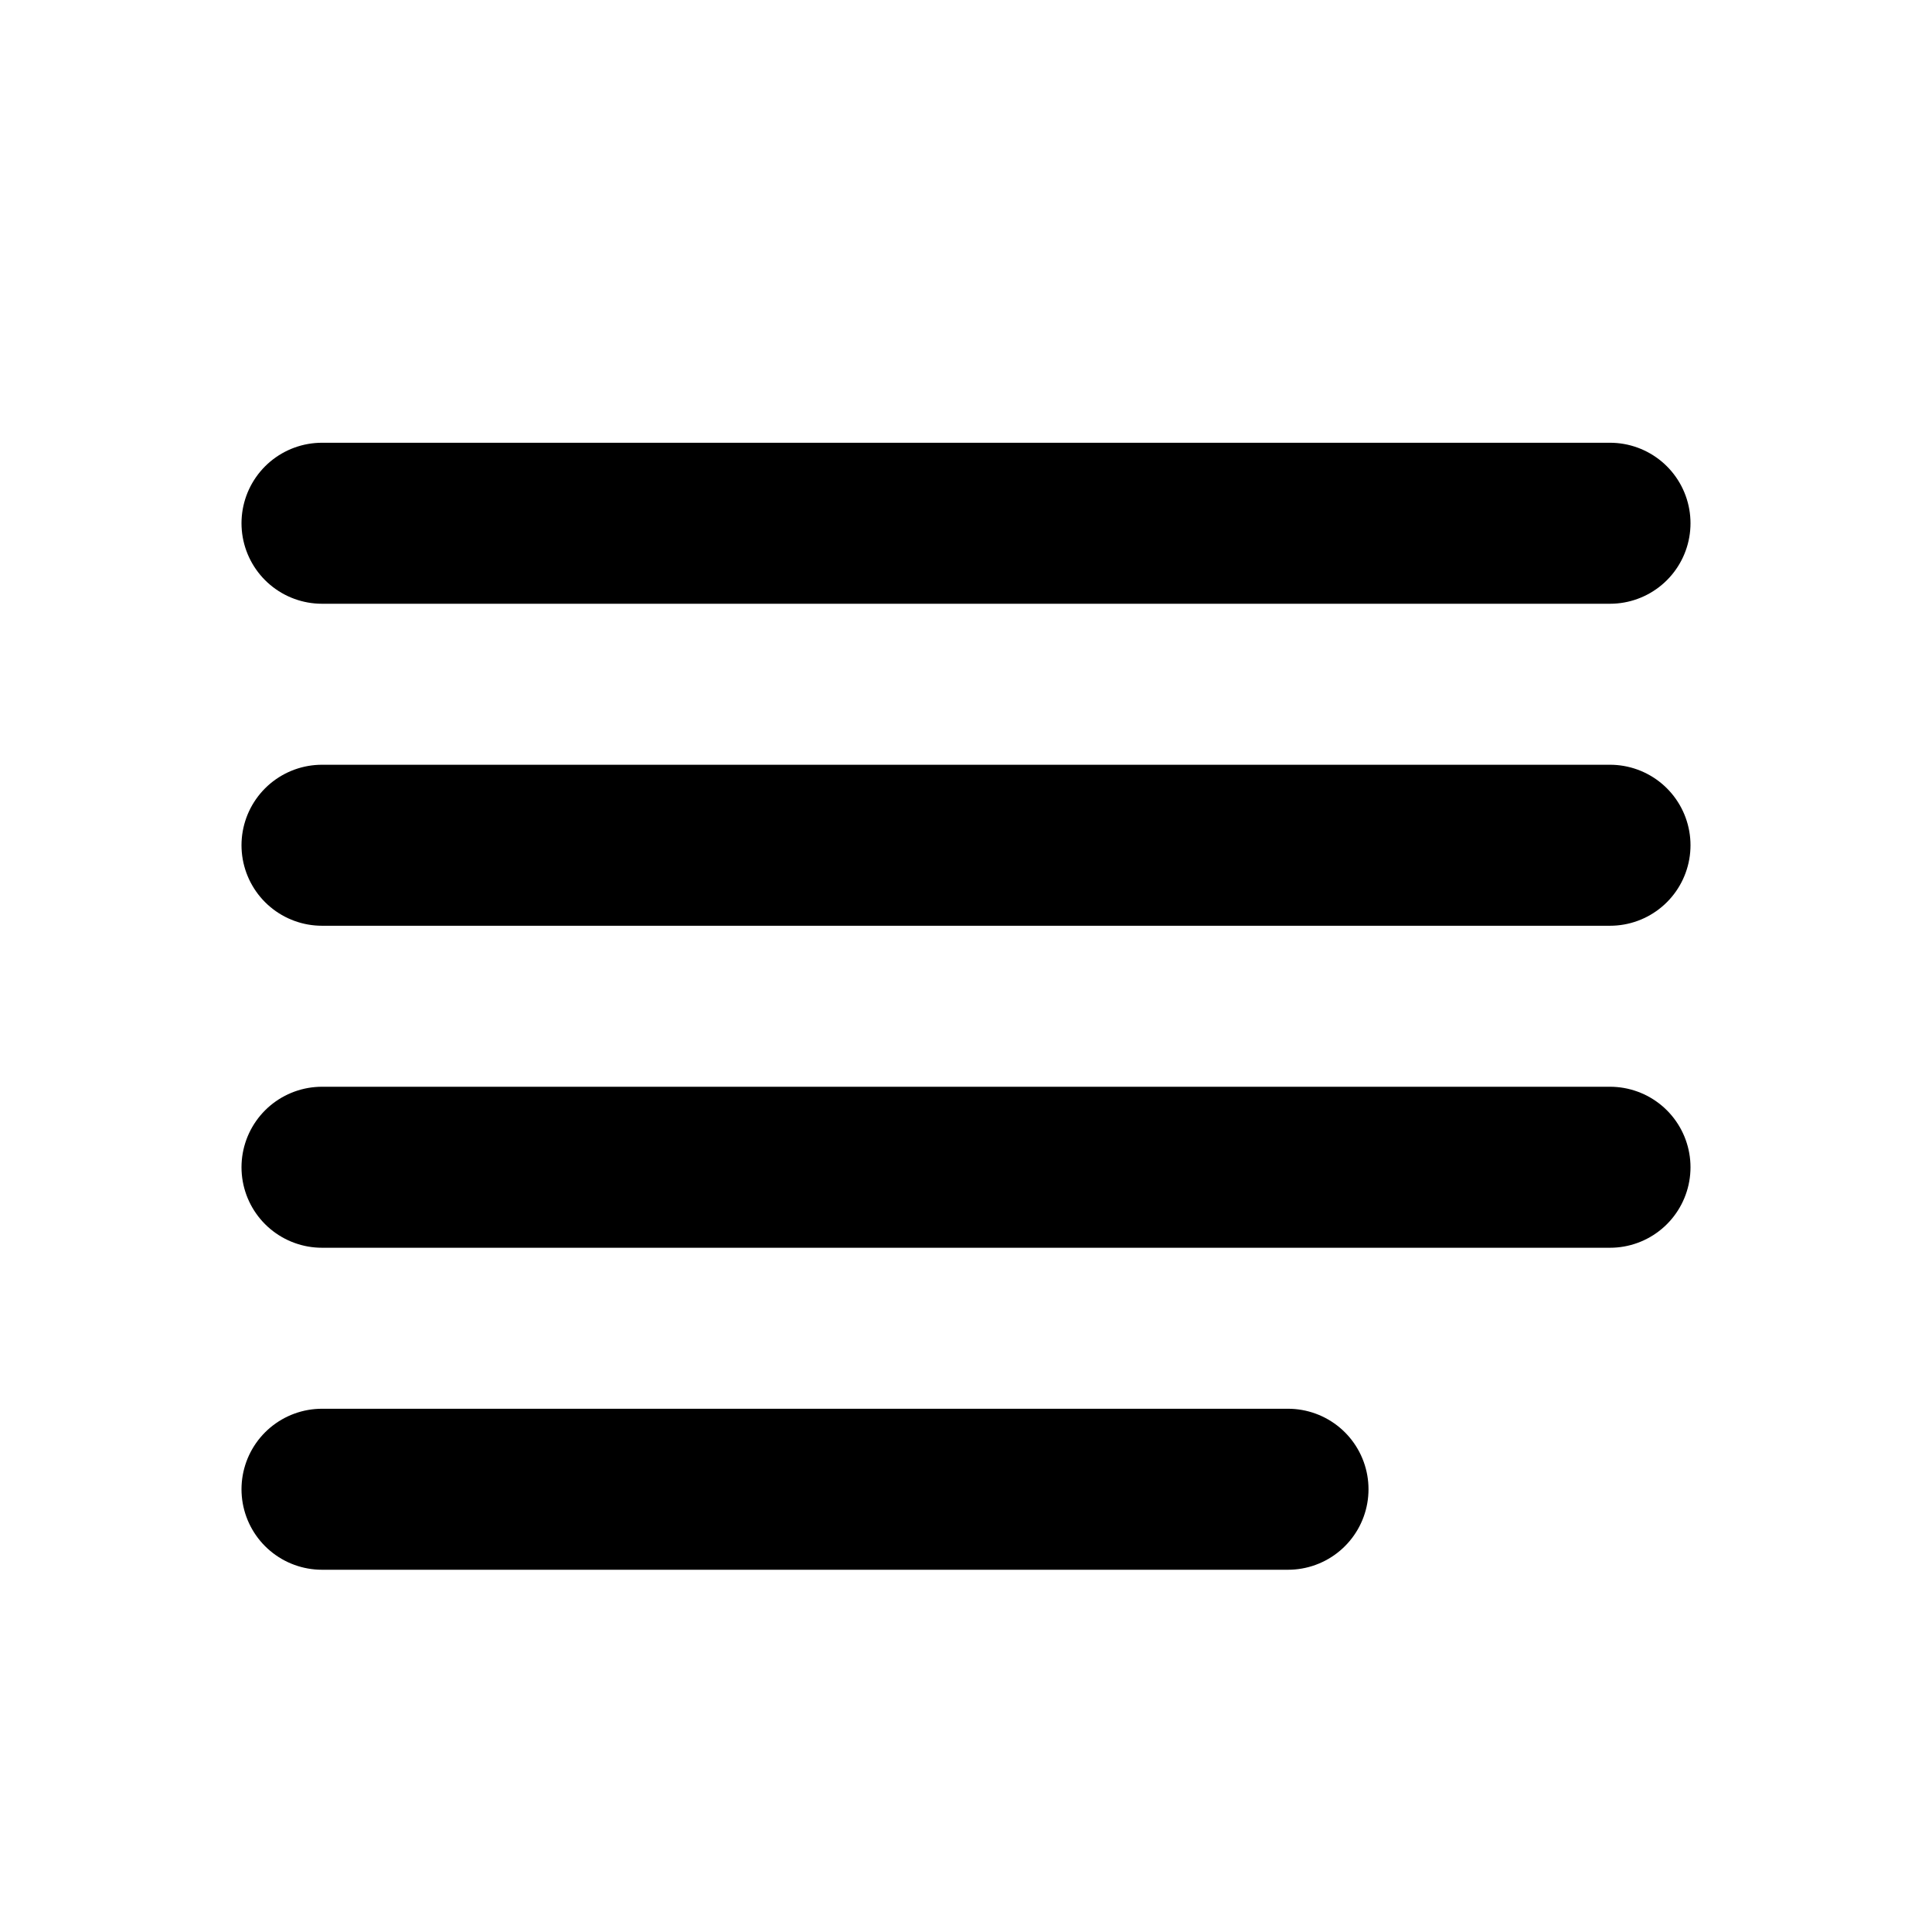 <?xml version="1.0" encoding="UTF-8"?>
<svg width="24px" height="24px" viewBox="0 0 24 24" version="1.1" xmlns="http://www.w3.org/2000/svg" xmlns:xlink="http://www.w3.org/1999/xlink">
    <title>long-paragraph</title>
    <g id="long-paragraph" stroke="none" stroke-width="1" fill="none" fill-rule="evenodd" stroke-linecap="round" stroke-linejoin="round">
        <path d="M4,18.5 L16,18.5 M20,14.5 L4,14.5 M20,10.5 L4,10.5 M20,6.5 L4,6.5" id="Shape" stroke="#000000" stroke-width="2"></path>
    </g>
</svg>